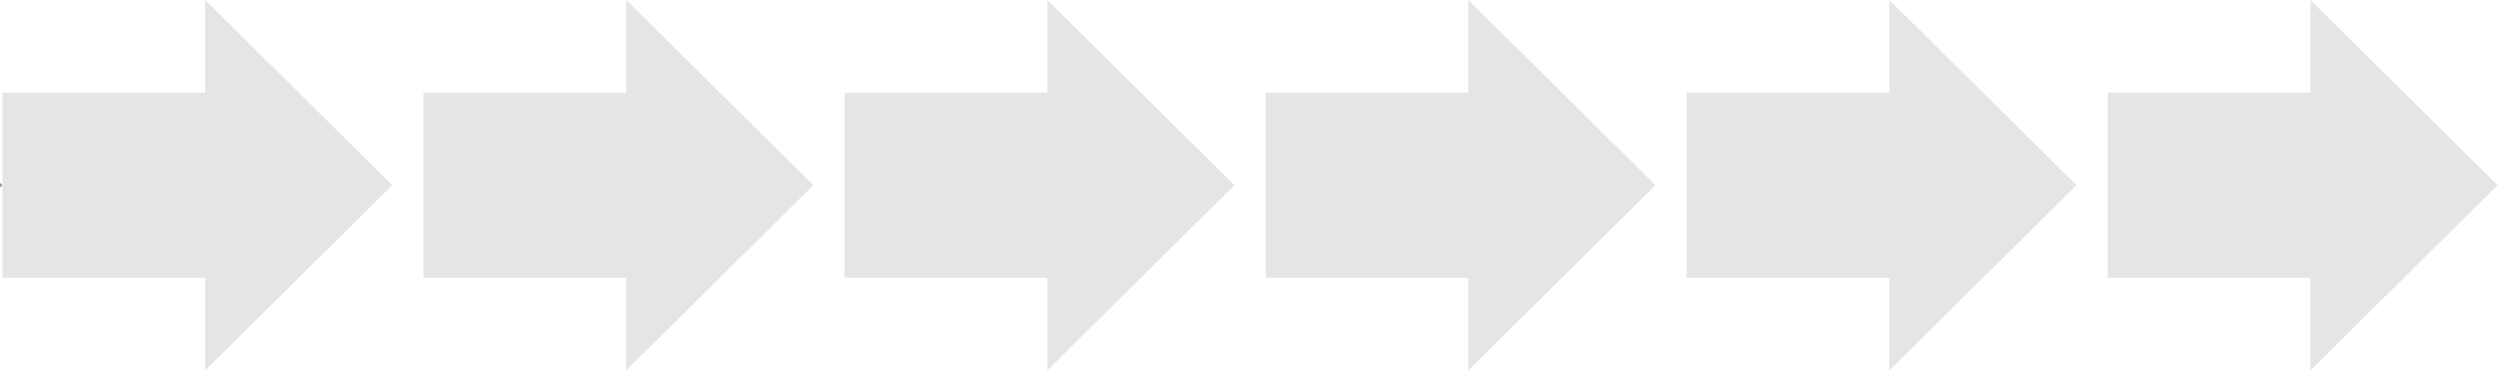 <?xml version="1.0" encoding="UTF-8" standalone="no"?><svg xmlns:svg="http://www.w3.org/2000/svg" xmlns="http://www.w3.org/2000/svg" xmlns:xlink="http://www.w3.org/1999/xlink" version="1.0" width="162px" height="24px" viewBox="0 0 128 19" xml:space="preserve"><path fill="#e5e5e5" d="M10.4,0V4.75H0v9.5H10.4V19L20,9.5ZM32,0V4.75H21.6v9.5H32V19l9.6-9.5ZM53.6,0V4.75H43.2v9.5H53.6V19l9.6-9.5ZM75.2,0V4.75H64.8v9.5H75.2V19l9.6-9.5ZM96.8,0V4.75H86.4v9.5H96.8V19l9.6-9.5Zm21.6,0V4.75H108v9.5h10.4V19L128,9.5Z"/><g><path fill="#cccccc" d="M-52.8,0V4.75H-63.2v9.5h10.4V19l9.6-9.5Z"/><path fill="#b3b3b3" d="M-31.2,0V4.75H-41.6v9.5h10.4V19l9.6-9.5Z"/><path fill="#999999" d="M-9.6,0V4.75H-20v9.5H-9.6V19L0,9.5Z"/><animateTransform attributeName="transform" type="translate" values="20 0;41.5 0;63 0;84.5 0;106 0;127.5 0;149 0;170.5 0;192 0;" calcMode="discrete" dur="900ms" repeatCount="indefinite"/></g></svg>
